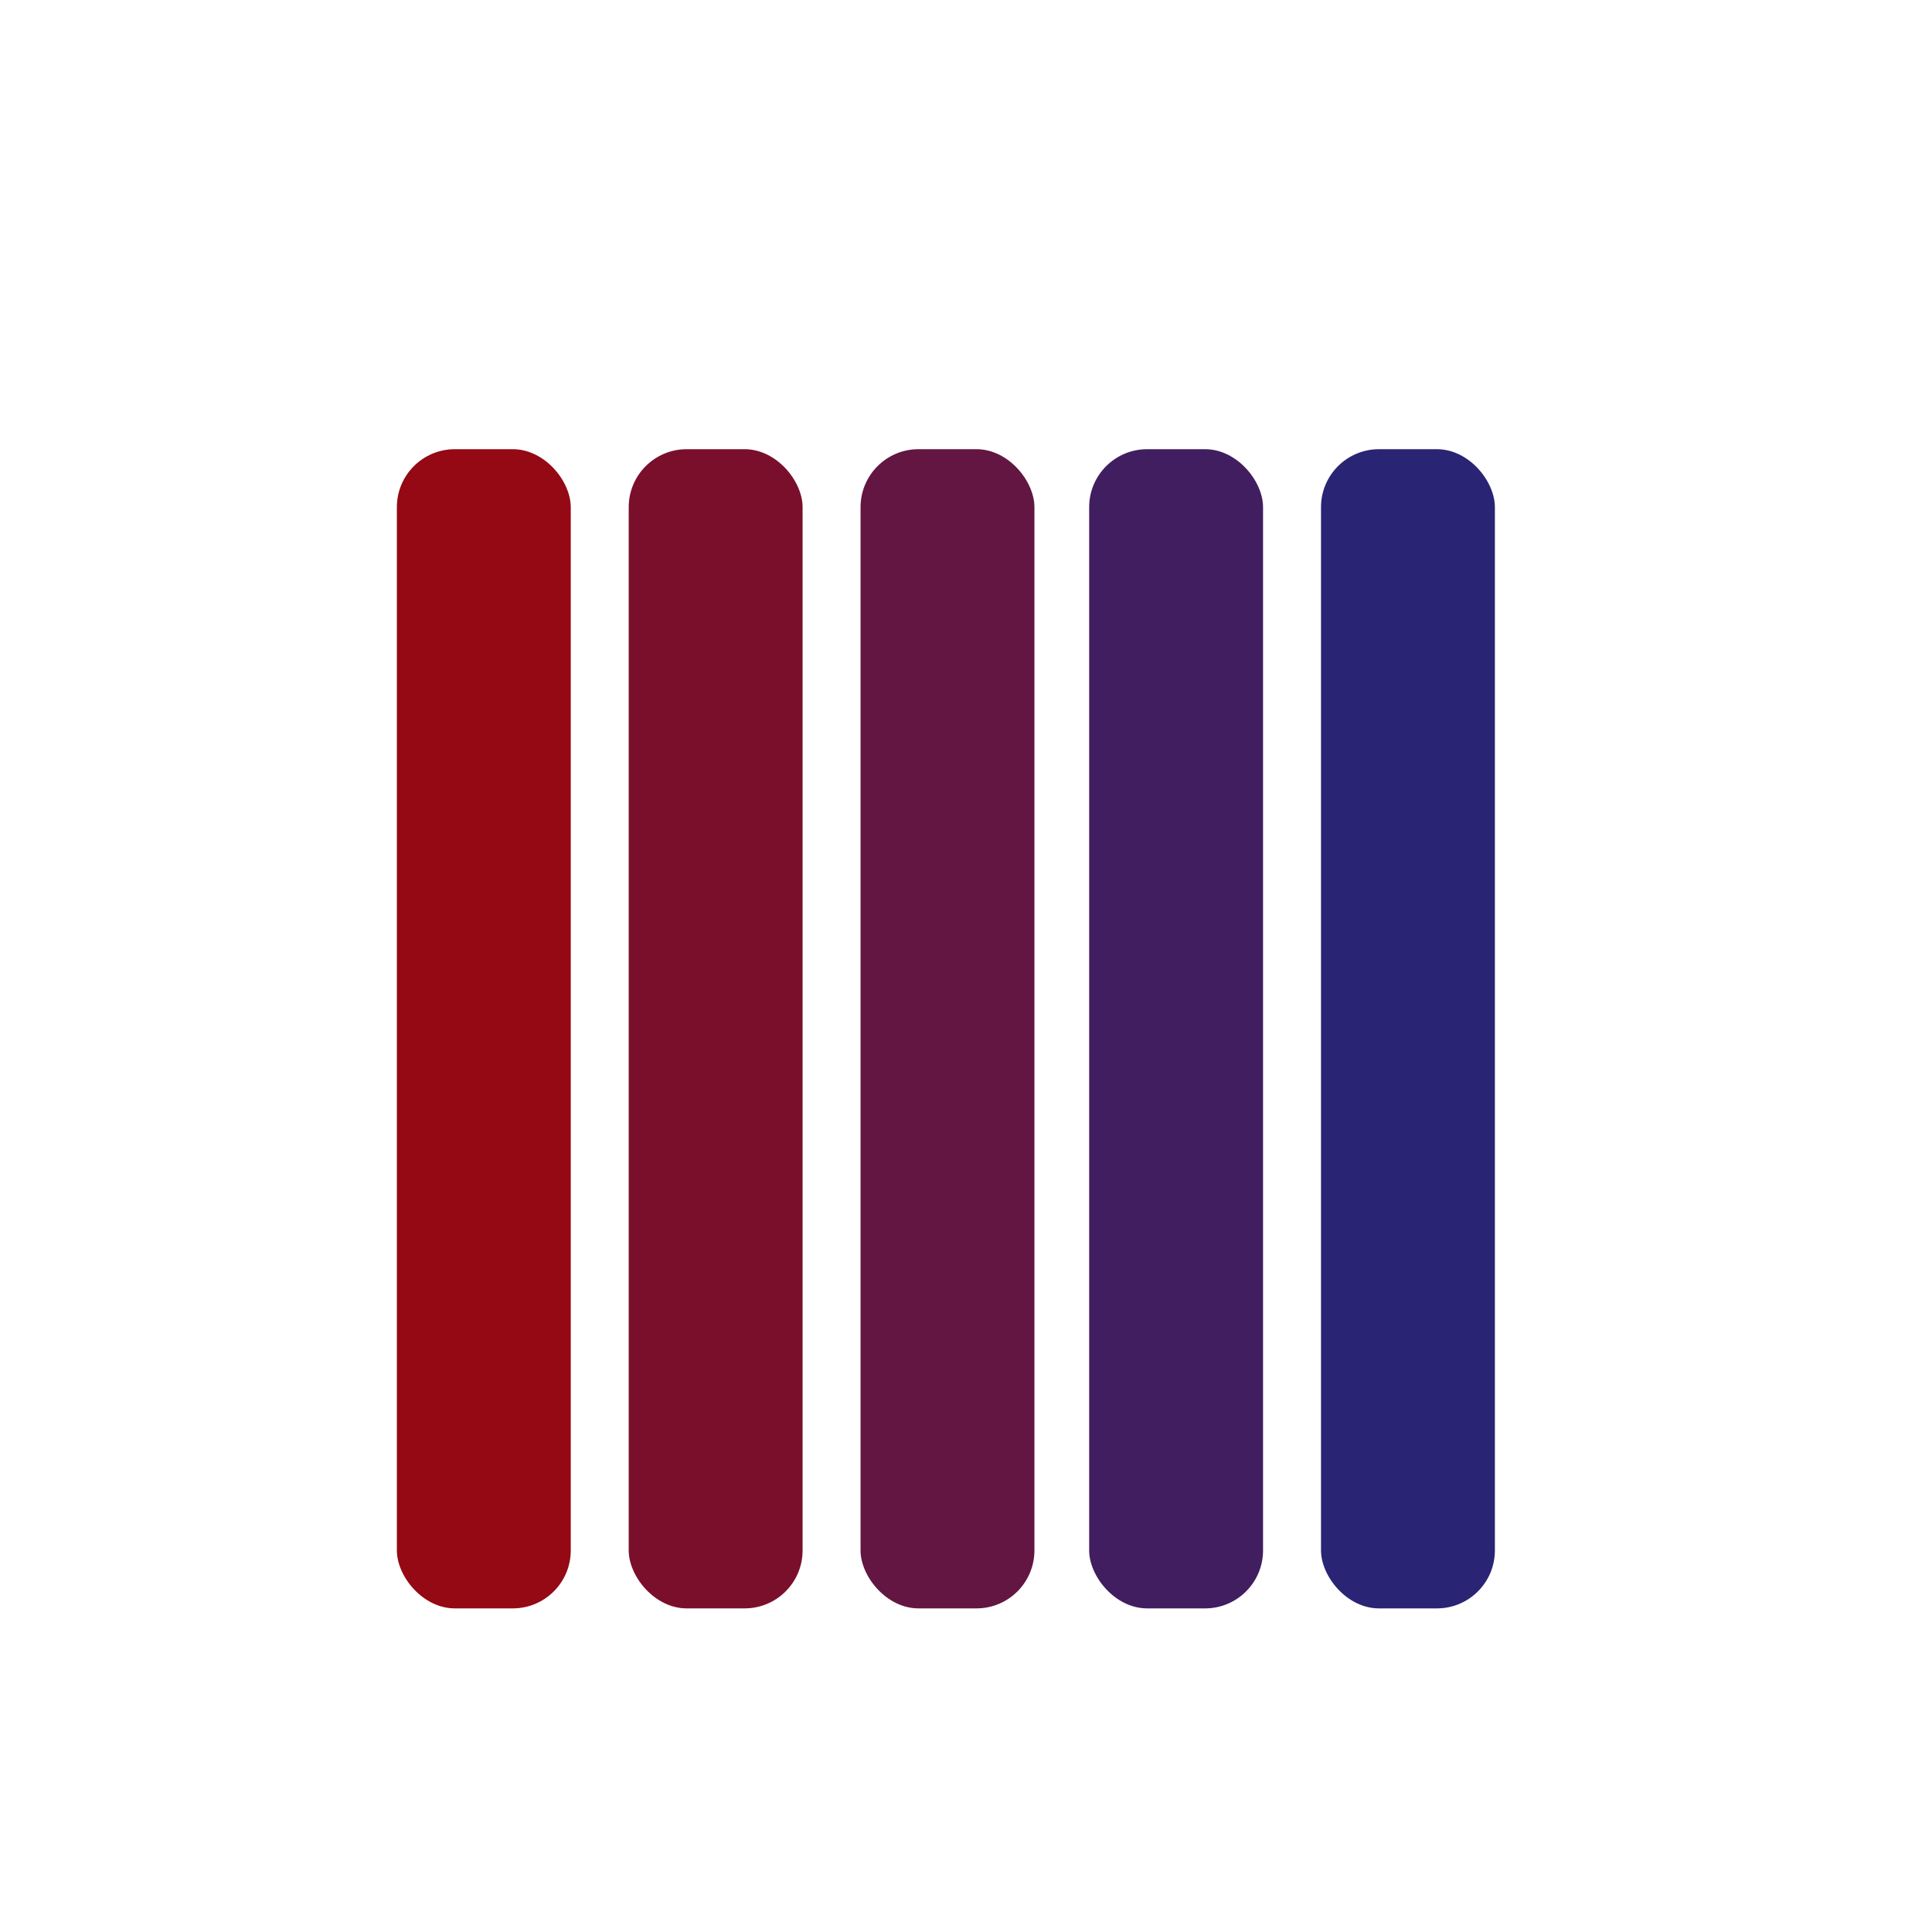 		<svg width="100" height="100" xmlns="http://www.w3.org/2000/svg">
			<g>
				<rect fill="#940914" stroke-width="0" x="20.542" y="23.25" width="9" height="60" id="svg_1" stroke="#000" rx="3">
					<animateTransform id="c1" attributeName="transform" attributeType="XML" type="scale" values="1,1;1,1.5;1,1" additive="sum" begin="0s" dur="0.5s" fill="freeze"></animateTransform>
					<animateTransform id="c1_1" attributeName="transform" attributeType="XML" type="translate" values="0,0;0,-19;0,0" additive="sum" begin="0s" dur="0.5s" fill="freeze"></animateTransform>
				</rect>
				<rect fill="#7a0f2c" stroke-width="0" x="32.542" y="23.25" width="9" height="60" id="svg_3" stroke="#000" rx="3">
					<animateTransform id="c2" attributeName="transform" attributeType="XML" type="scale" values="1,1;1,1.5;1,1" additive="sum" begin="c1.begin+0.1s" dur="0.5s" fill="freeze"></animateTransform>
					<animateTransform id="c2_1" attributeName="transform" attributeType="XML" type="translate" values="0,0;0,-19;0,0" additive="sum" begin="c1.begin+0.1s" dur="0.5s" fill="freeze"></animateTransform>
				</rect>
				<rect fill="#621641" stroke-width="0" x="44.542" y="23.25" width="9" height="60" id="svg_4" stroke="#000" rx="3">
					<animateTransform id="c3" attributeName="transform" attributeType="XML" type="scale" values="1,1;1,1.5;1,1" additive="sum" begin="c2.begin+0.1s" dur="0.5s" fill="freeze"></animateTransform>
					<animateTransform id="c3_1" attributeName="transform" attributeType="XML" type="translate" values="0,0;0,-19;0,0" additive="sum" begin="c2_1.begin+0.1s" dur="0.5s" fill="freeze"></animateTransform>
				</rect>
				<rect fill="#401e60" stroke-width="0" x="56.375" y="23.25" width="9" height="60" id="svg_5" stroke="#000" rx="3">
					<animateTransform id="c4" attributeName="transform" attributeType="XML" type="scale" values="1,1;1,1.5;1,1" additive="sum" begin="c3.begin+0.1s" dur="0.5s" fill="freeze"></animateTransform>
					<animateTransform id="c4_1" attributeName="transform" attributeType="XML" type="translate" values="0,0;0,-19;0,0" additive="sum" begin="c3_1.begin+0.1s" dur="0.5s" fill="freeze"></animateTransform>
				</rect>
				<rect fill="#2a2474" stroke-width="0" x="68.375" y="23.25" width="9" height="60" id="svg_6" stroke="#000" rx="3">
					<animateTransform id="c5" attributeName="transform" attributeType="XML" type="scale" values="1,1;1,1.5;1,1" additive="sum" begin="c4.begin+0.1s" dur="0.5s" fill="freeze"></animateTransform>
					<animateTransform id="c5_1" attributeName="transform" attributeType="XML" type="translate" values="0,0;0,-19;0,0" additive="sum" begin="c4_1.begin+0.1s" dur="0.5s" fill="freeze"></animateTransform>
				</rect>
			</g>
			<script>
				var C1 = document.getElementById("c1");
				var c1 = document.getElementById("c1_1");
				var k = 0 ;
				setInterval(function (){
					k+=1.3;
					C1.setAttribute("begin",k+"s");
					c1.setAttribute("begin",k+"s");
				},1300);
			</script>
		</svg>
